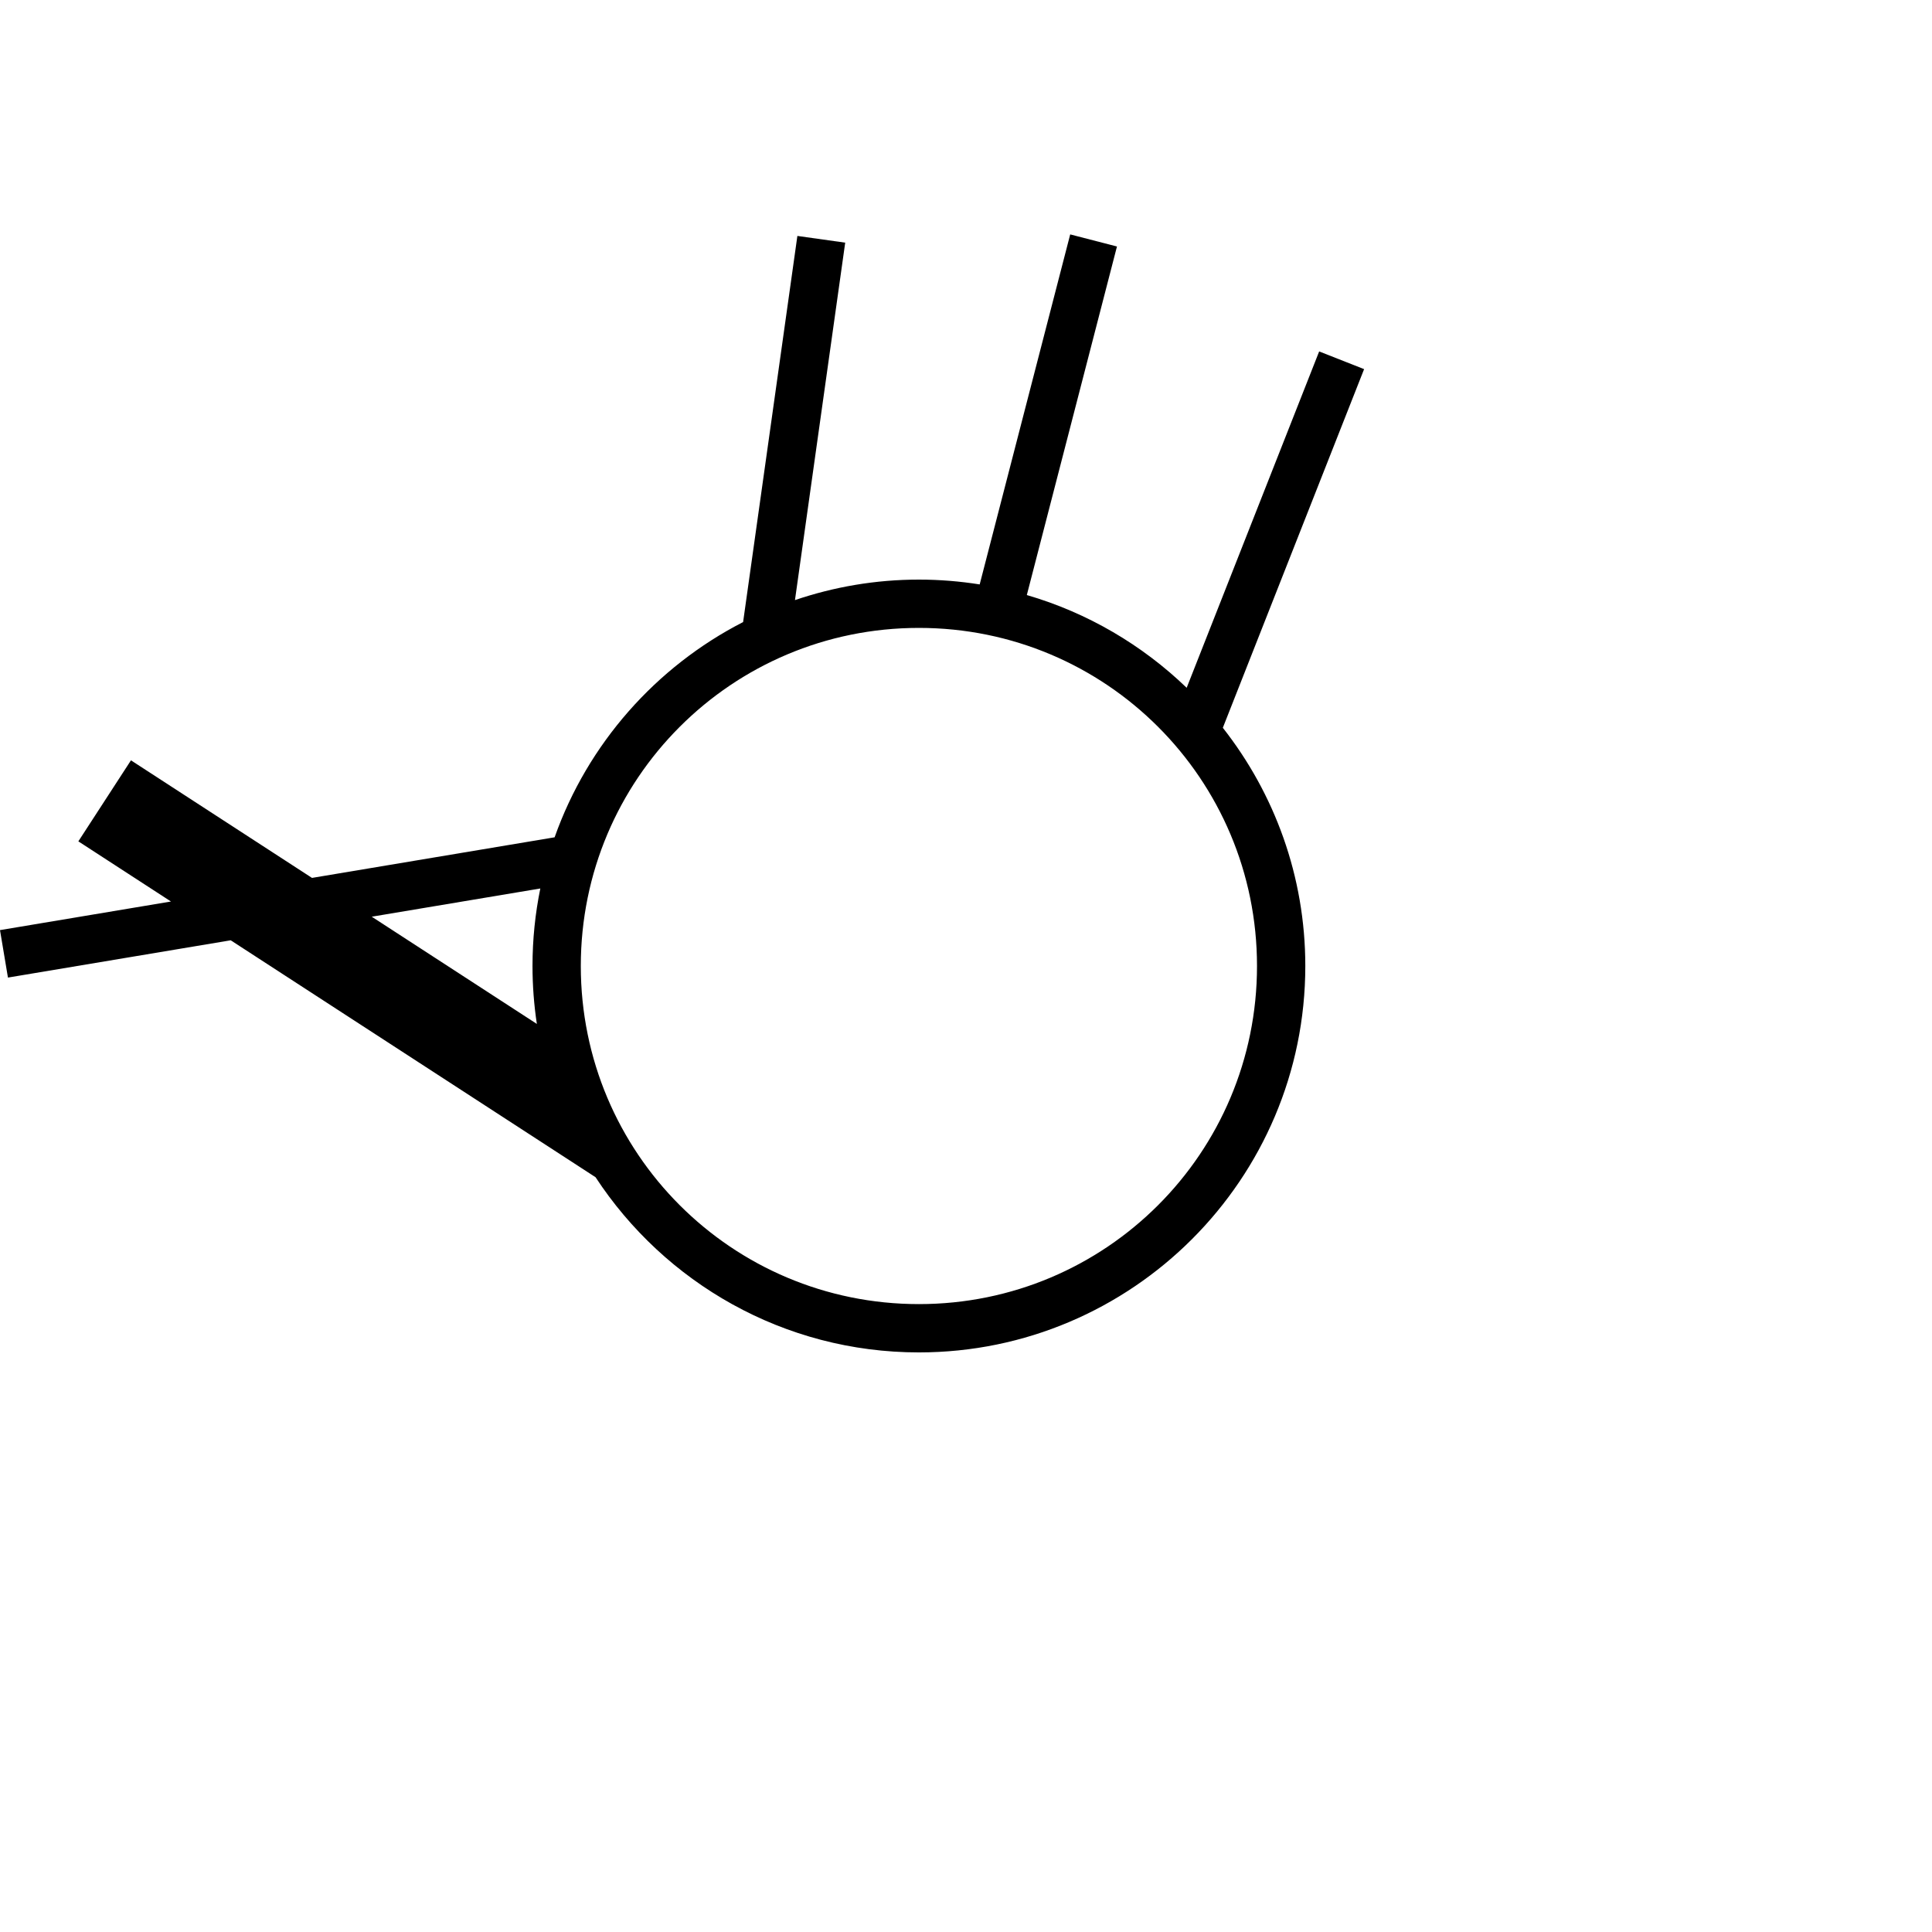 <?xml version="1.0" encoding="UTF-8" standalone="no"?>
<!-- Created with Inkscape (http://www.inkscape.org/) -->

<svg
   width="1000"
   height="1000"
   viewBox="0 0 264.583 264.583"
   version="1.1"
   id="svg24777"
   inkscape:version="1.3.2 (091e20e, 2023-11-25, custom)"
   sodipodi:docname="SmallF.svg"
   xml:space="preserve"
   xmlns:inkscape="http://www.inkscape.org/namespaces/inkscape"
   xmlns:sodipodi="http://sodipodi.sourceforge.net/DTD/sodipodi-0.dtd"
   xmlns="http://www.w3.org/2000/svg"
   xmlns:svg="http://www.w3.org/2000/svg"><sodipodi:namedview
     id="namedview24779"
     pagecolor="#ffffff"
     bordercolor="#000000"
     borderopacity="0.25"
     inkscape:showpageshadow="2"
     inkscape:pageopacity="0.0"
     inkscape:pagecheckerboard="0"
     inkscape:deskcolor="#d1d1d1"
     inkscape:document-units="px"
     showgrid="false"
     inkscape:zoom="0.5"
     inkscape:cx="554"
     inkscape:cy="191"
     inkscape:window-width="1920"
     inkscape:window-height="1017"
     inkscape:window-x="-8"
     inkscape:window-y="-8"
     inkscape:window-maximized="1"
     inkscape:current-layer="layer1"
     showguides="true"><sodipodi:guide
       position="0,79.375"
       orientation="0,1"
       id="guide4712"
       inkscape:locked="false"
       inkscape:label=""
       inkscape:color="rgb(0,134,229)" /><sodipodi:guide
       position="0,52.917"
       orientation="0,1"
       id="guide4714"
       inkscape:label=""
       inkscape:locked="false"
       inkscape:color="rgb(0,134,229)" /><sodipodi:guide
       position="178.799,132.292"
       orientation="1,0"
       id="guide4720"
       inkscape:locked="false" /><sodipodi:guide
       position="13.229,264.583"
       orientation="-1,0"
       id="guide5071"
       inkscape:locked="false"
       inkscape:label=""
       inkscape:color="rgb(0,134,229)" /><sodipodi:guide
       position="192.029,132.292"
       orientation="-1,0"
       id="guide1298"
       inkscape:label=""
       inkscape:locked="false"
       inkscape:color="rgb(0,134,229)" /><sodipodi:guide
       position="19.489,264.583"
       orientation="-1,0"
       id="guide4014"
       inkscape:label=""
       inkscape:locked="false"
       inkscape:color="rgb(0,134,229)" /><sodipodi:guide
       position="78.833,113.71"
       orientation="1,0"
       id="guide4070"
       inkscape:locked="false" /><sodipodi:guide
       position="69.57,126.926"
       orientation="0.545,0.839"
       id="guide1"
       inkscape:locked="false"
       inkscape:label=""
       inkscape:color="rgb(0,134,229)" /></sodipodi:namedview><defs
     id="defs24774"><clipPath
       clipPathUnits="userSpaceOnUse"
       id="clipPath420"><path
         d="M 591.87,383.121 H 908.197 V 699.448 H 591.87 Z"
         clip-rule="evenodd"
         id="path418" /></clipPath></defs><g
     inkscape:label="Layer 1"
     inkscape:groupmode="layer"
     id="layer1"
     transform="translate(-17.987,-127.467)"><path
       id="path1"
       style="color:#000000;fill:#000000;fill-opacity:1;fill-rule:evenodd;-inkscape-stroke:none"
       d="M 164.549 159.568 L 152.152 207.502 C 149.439 207.072 146.66 206.842 143.828 206.842 C 137.892 206.842 132.187 207.838 126.856 209.648 L 133.736 160.698 L 127.186 159.778 L 119.754 212.657 C 107.8 218.79 98.474 229.332 93.94 242.134 L 60.715 247.694 L 35.922 231.593 L 28.717 242.688 L 41.402 250.926 L 17.987 254.844 L 19.075 261.344 L 49.583 256.238 L 99.547 288.685 C 109.006 303.119 125.314 312.676 143.828 312.676 C 173.014 312.676 196.746 288.945 196.746 259.76 C 196.746 247.456 192.517 236.131 185.451 227.135 L 204.798 178.019 L 198.644 175.595 L 180.499 221.658 C 174.413 215.797 166.934 211.382 158.608 208.957 L 170.953 161.224 L 164.549 159.568 z M 143.828 213.457 C 169.439 213.457 190.131 234.149 190.131 259.76 C 190.131 285.371 169.439 306.061 143.828 306.061 C 118.217 306.061 97.527 285.371 97.527 259.76 C 97.527 234.149 118.217 213.457 143.828 213.457 z M 91.982 249.143 C 91.281 252.574 90.912 256.124 90.912 259.76 C 90.912 262.455 91.117 265.103 91.508 267.691 L 68.896 253.007 L 91.982 249.143 z " /></g></svg>

